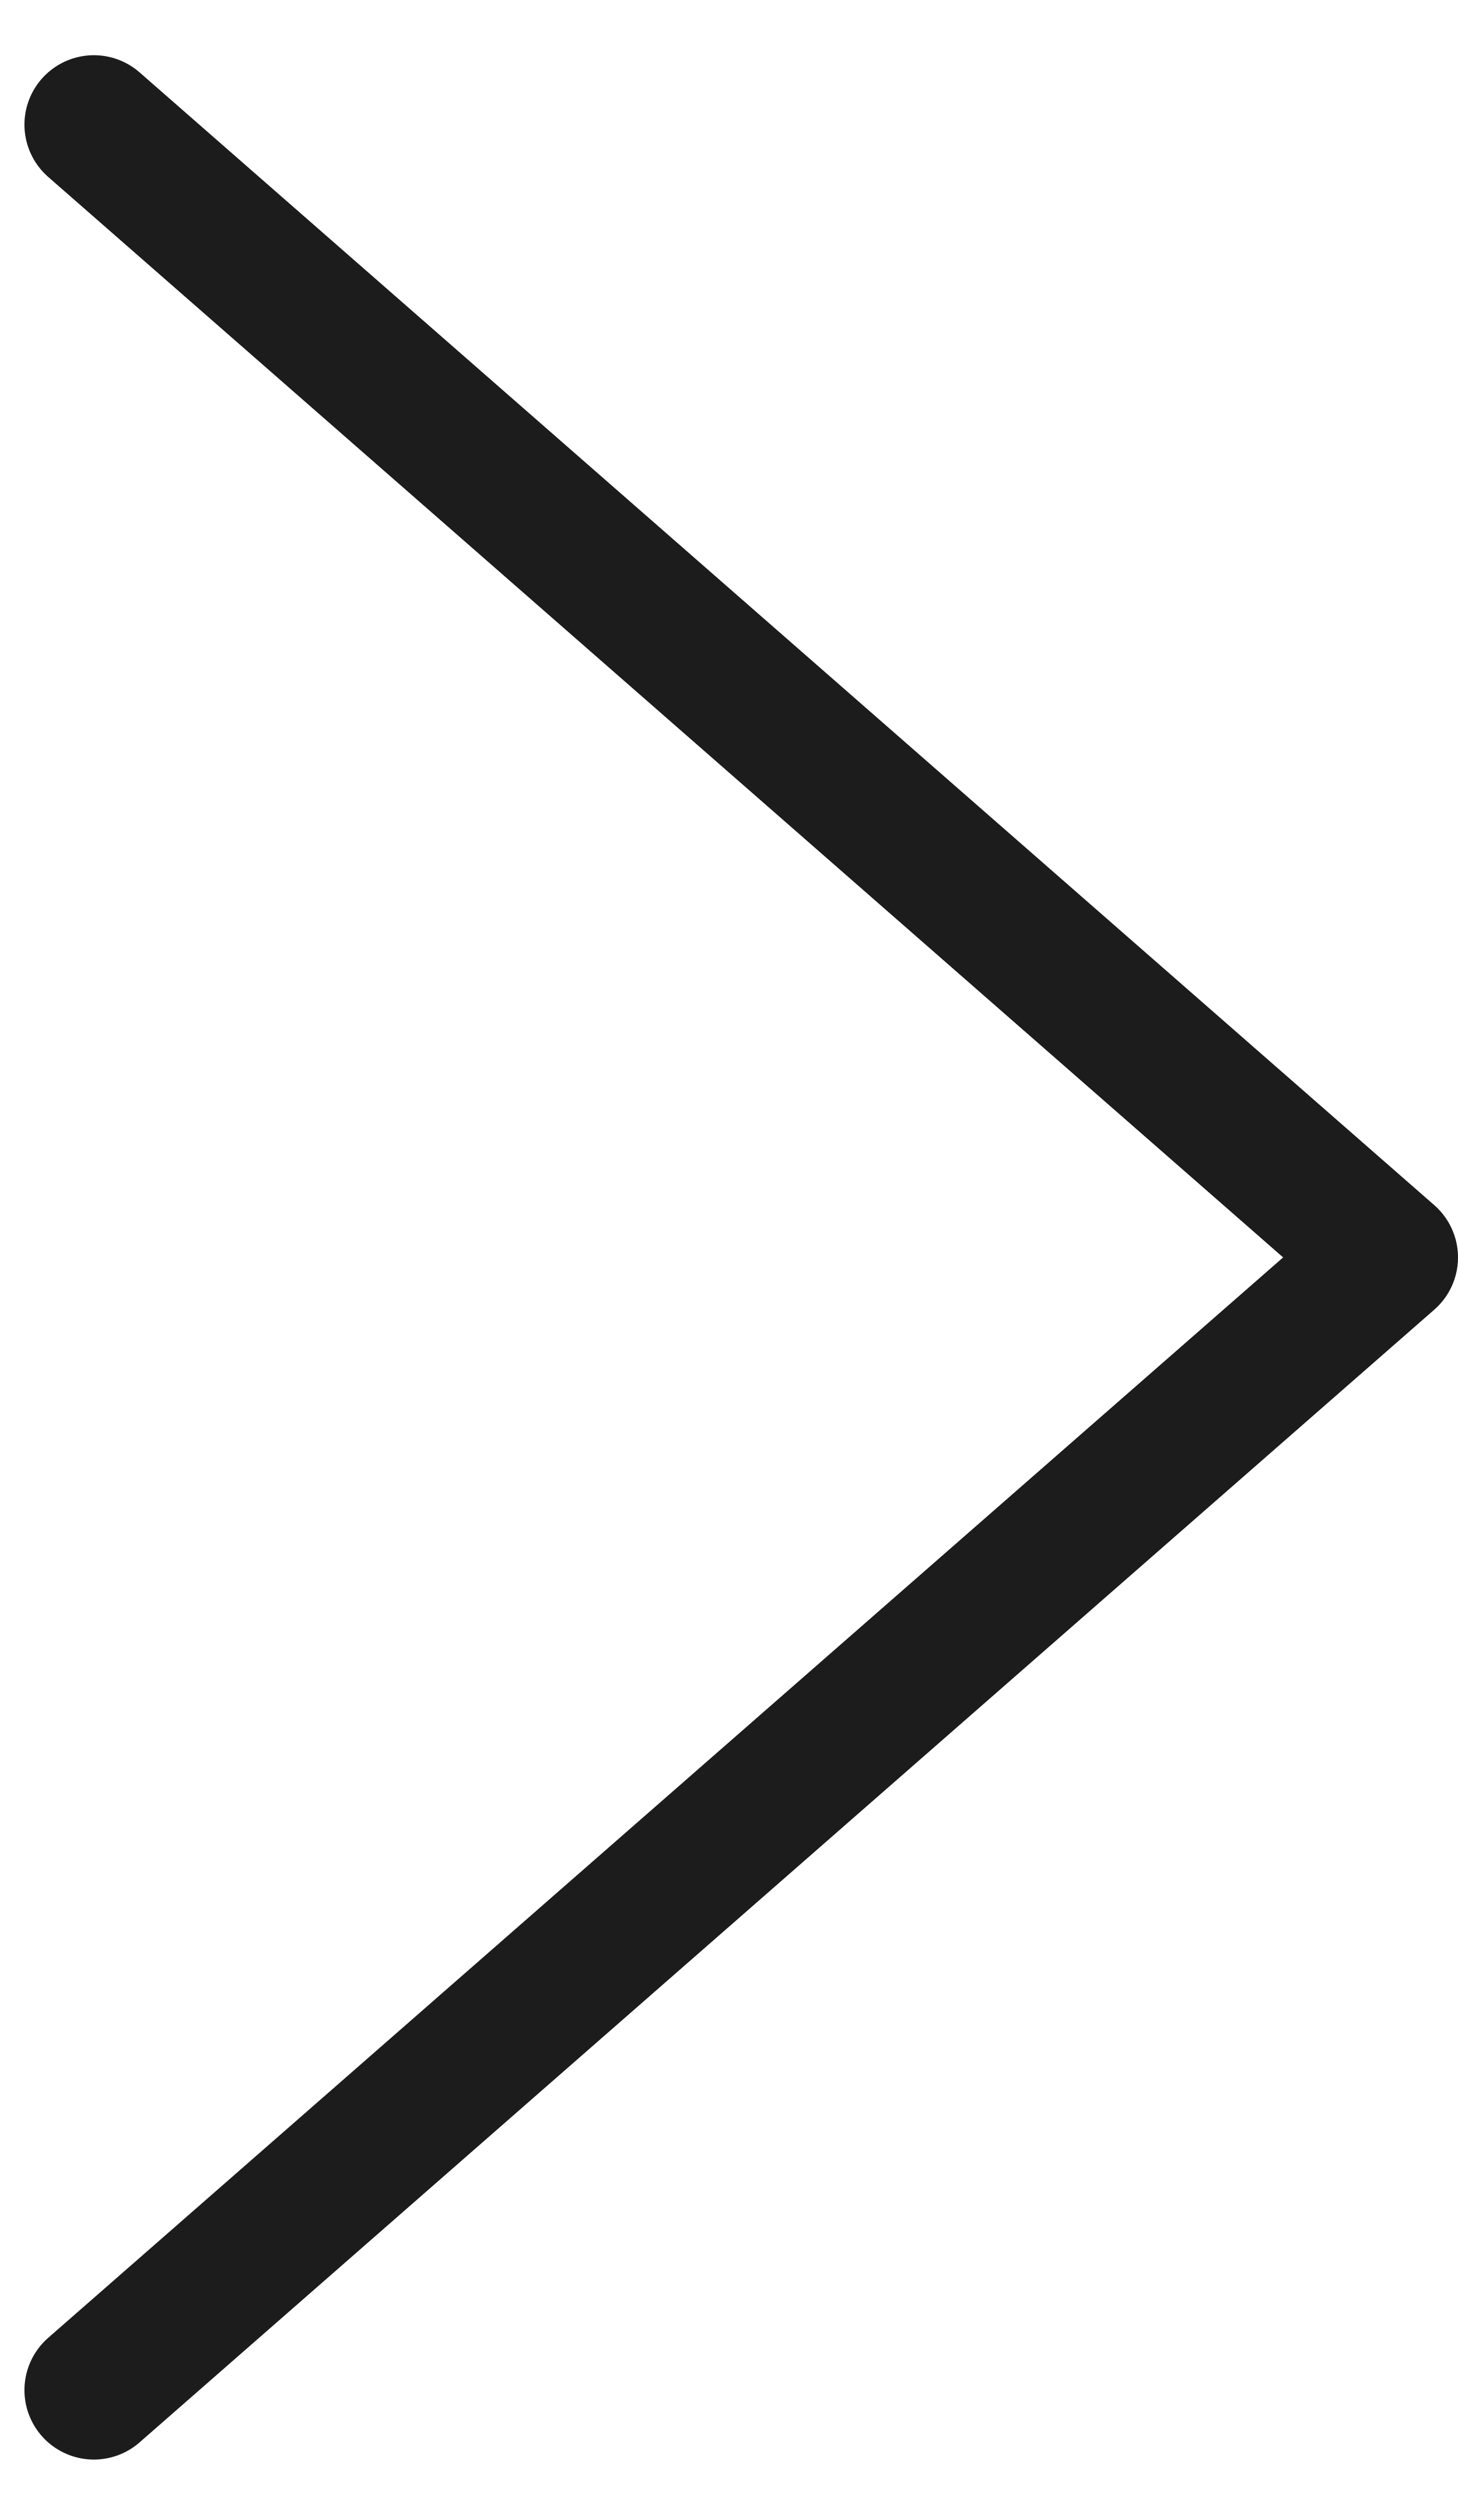 <svg width="21" height="36" viewBox="0 0 21 36" fill="none" xmlns="http://www.w3.org/2000/svg">
<path d="M1.352 1.795L20 18.108L1.352 34.42" stroke="#1D1C1C" stroke-width="2" stroke-miterlimit="10" stroke-linecap="round" stroke-linejoin="round"/>
</svg>
